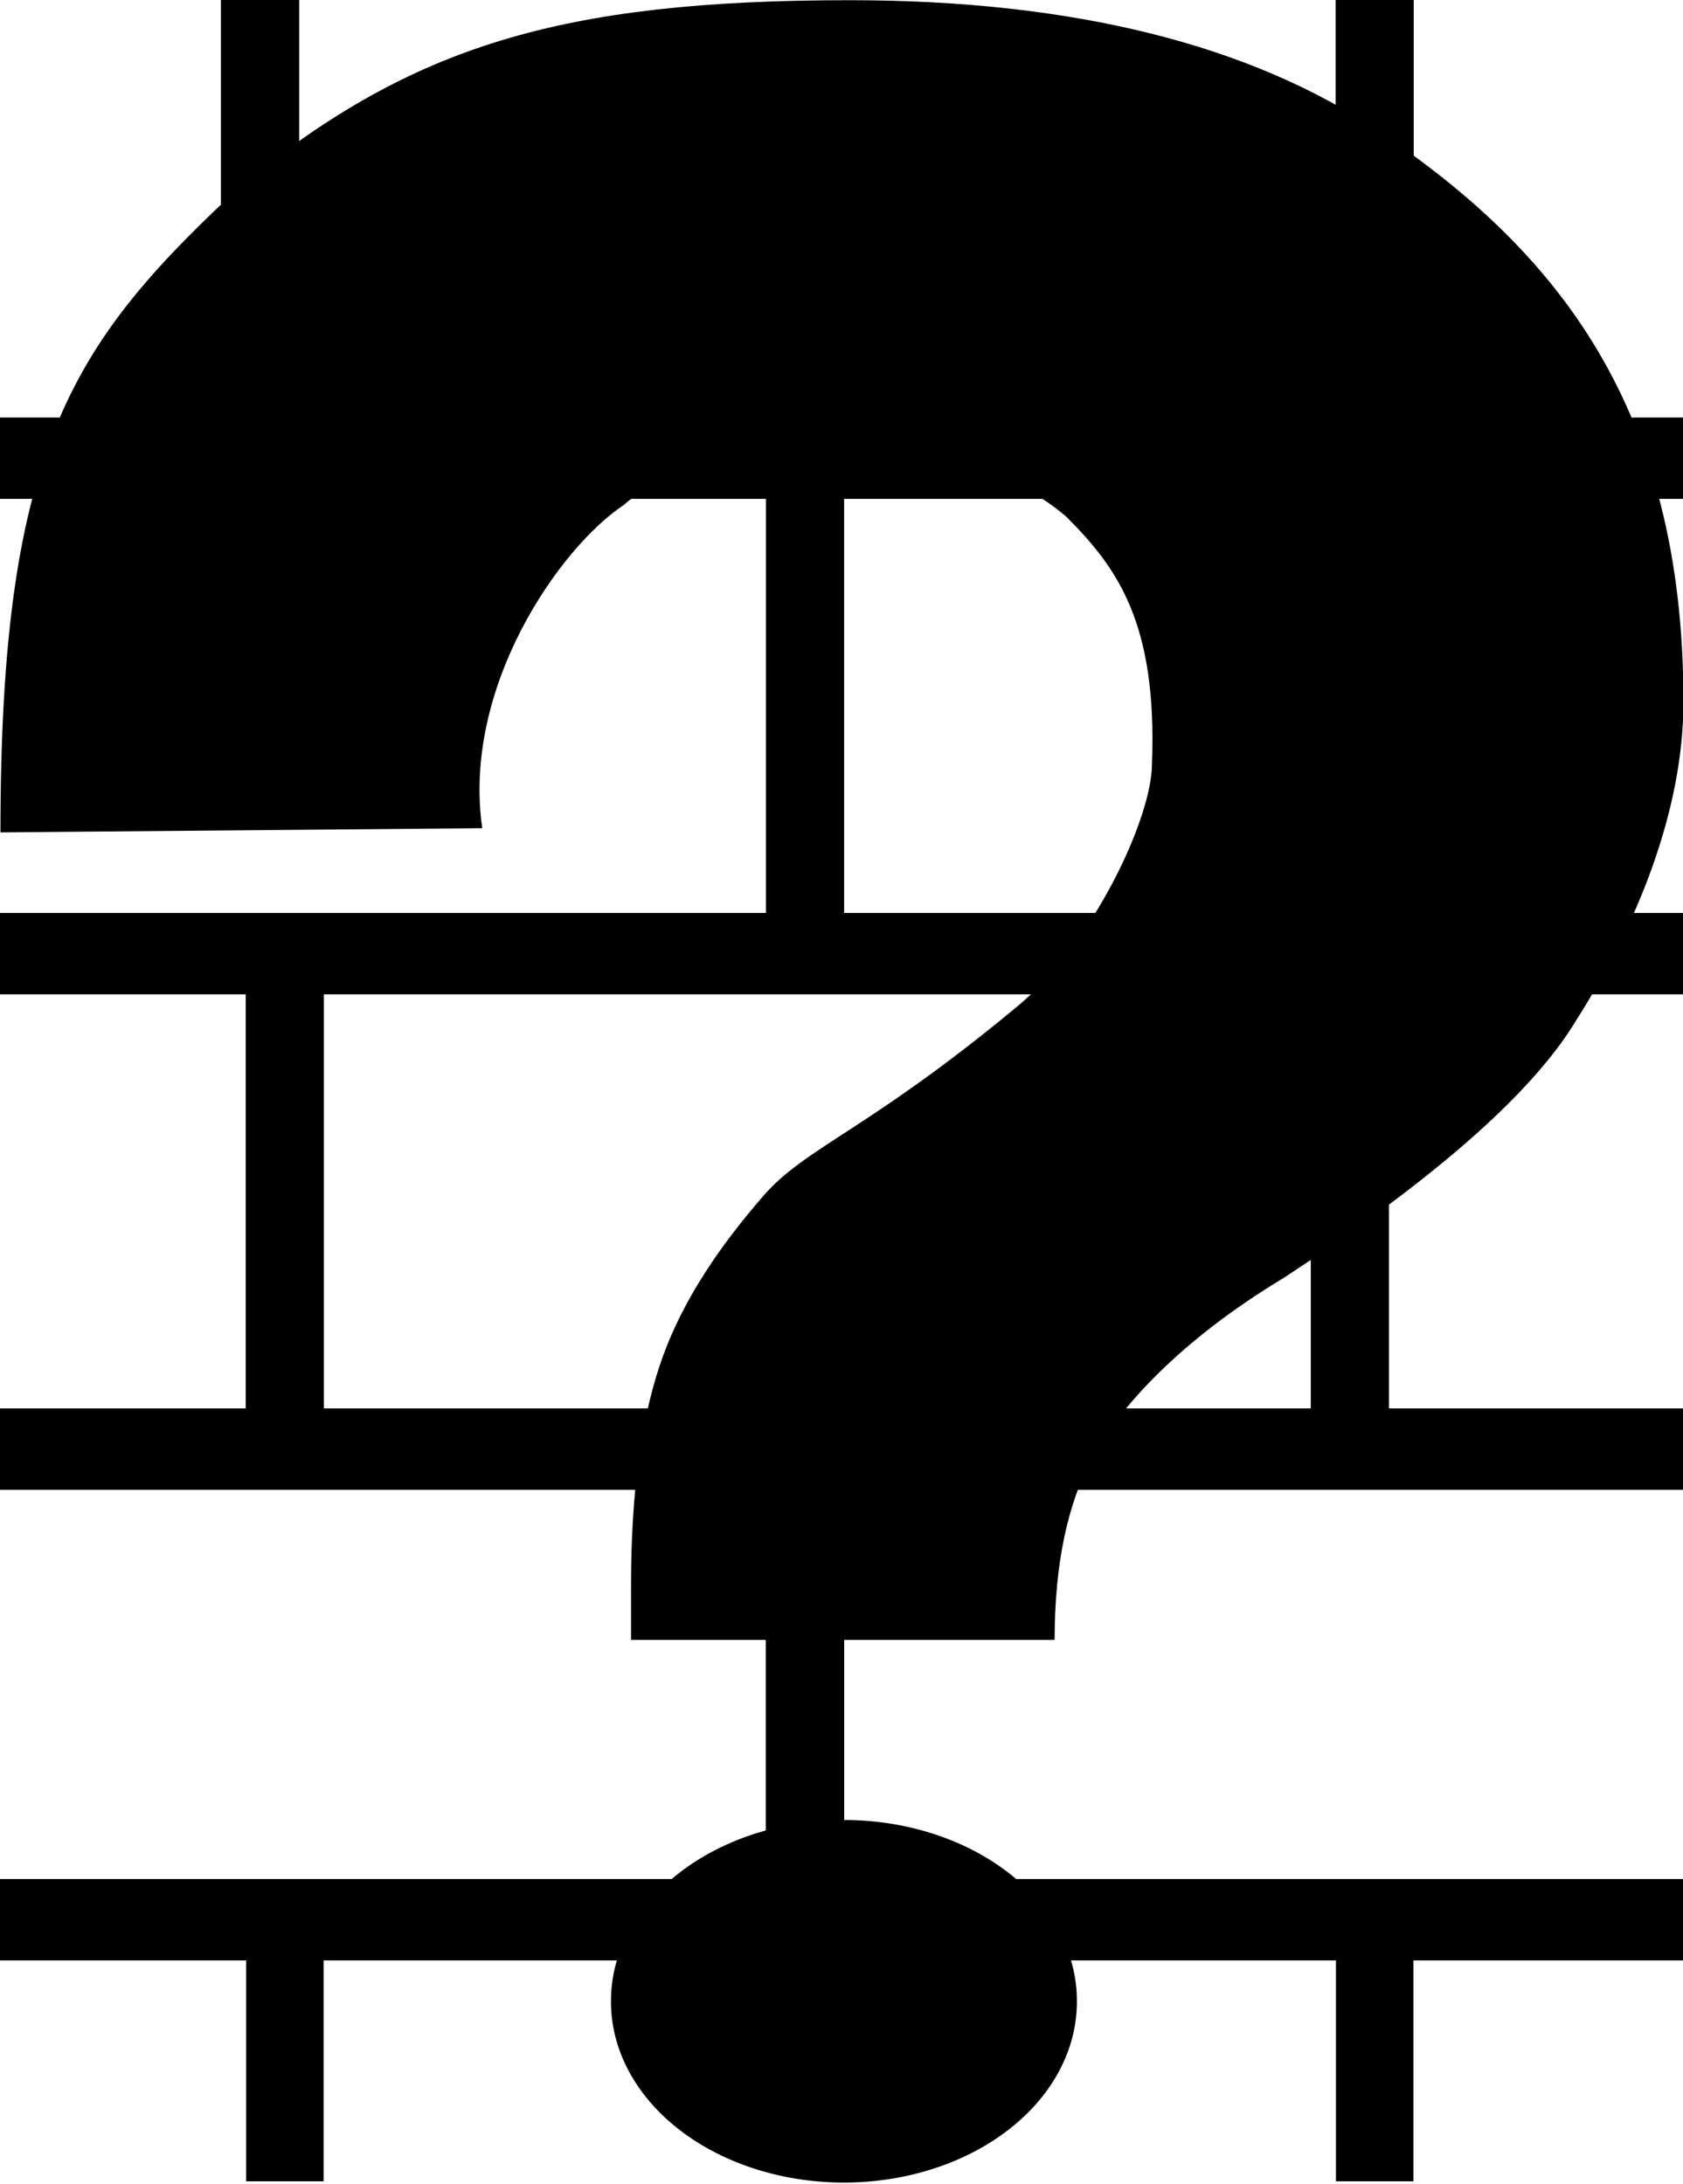 <?xml version="1.0" encoding="UTF-8" standalone="no"?>
<!-- Created with Inkscape (http://www.inkscape.org/) -->

<svg
   version="1.0"
   width="679.478"
   height="881.672"
   id="svg11382"
   sodipodi:docname="random-walls-mode-icon.svg"
   inkscape:export-filename="C:\Users\szucs\Desktop\Github\Projects\Tanks\assets\random-walls-mode-icon.png"
   inkscape:export-xdpi="396.642"
   inkscape:export-ydpi="396.642"
   inkscape:version="1.1.1 (3bf5ae0d25, 2021-09-20)"
   xmlns:inkscape="http://www.inkscape.org/namespaces/inkscape"
   xmlns:sodipodi="http://sodipodi.sourceforge.net/DTD/sodipodi-0.dtd"
   xmlns="http://www.w3.org/2000/svg"
   xmlns:svg="http://www.w3.org/2000/svg">
  <sodipodi:namedview
     id="namedview8"
     pagecolor="#505050"
     bordercolor="#ffffff"
     borderopacity="1"
     inkscape:pageshadow="0"
     inkscape:pageopacity="0"
     inkscape:pagecheckerboard="1"
     showgrid="true"
     inkscape:zoom="0.6993494"
     inkscape:cx="140.84519"
     inkscape:cy="406.80667"
     inkscape:window-width="1858"
     inkscape:window-height="1057"
     inkscape:window-x="54"
     inkscape:window-y="-7"
     inkscape:window-maximized="1"
     inkscape:current-layer="layer3">
    <inkscape:grid
       type="xygrid"
       id="grid184" />
  </sodipodi:namedview>
  <defs
     id="defs11384" />
  <g
     inkscape:groupmode="layer"
     id="layer3"
     inkscape:label="Layer 2"
     style="opacity:1">
    <rect
       style="fill:#000000;stroke:#000000;stroke-width:1.491"
       id="rect434"
       width="200"
       height="30"
       x="-200"
       y="90"
       transform="rotate(-90)" />
    <rect
       style="fill:#000000;stroke:#000000;stroke-width:2.759"
       id="rect1285"
       width="685"
       height="30"
       x="-5"
       y="170" />
    <rect
       style="fill:#000000;stroke:#000000;stroke-width:1.491"
       id="rect1287"
       width="200"
       height="30"
       x="-200"
       y="540"
       transform="rotate(-90)" />
    <rect
       style="fill:#000000;stroke:#000000;stroke-width:2.759"
       id="rect1289"
       width="685"
       height="30"
       x="0"
       y="370" />
    <rect
       style="fill:#000000;stroke:#000000;stroke-width:1.491"
       id="rect1291"
       width="200"
       height="30"
       x="-380"
       y="310"
       transform="rotate(-90)" />
    <rect
       style="fill:#000000;stroke:#000000;stroke-width:1.491"
       id="rect1293"
       width="200"
       height="30"
       x="-580"
       y="100"
       transform="rotate(-90)" />
    <rect
       style="fill:#000000;stroke:#000000;stroke-width:1.491"
       id="rect1295"
       width="200"
       height="30"
       x="-580"
       y="530"
       transform="rotate(-90)" />
    <rect
       style="fill:#000000;stroke:#000000;stroke-width:2.759"
       id="rect1297"
       width="685"
       height="30"
       x="0"
       y="570" />
    <rect
       style="fill:#000000;stroke:#000000;stroke-width:1.491"
       id="rect1299"
       width="200"
       height="30"
       x="-780"
       y="310"
       transform="rotate(-90)" />
    <rect
       style="fill:#000000;stroke:#000000;stroke-width:1.491"
       id="rect1301"
       width="200"
       height="30"
       x="-780"
       y="310"
       transform="rotate(-90)" />
    <rect
       style="fill:#000000;stroke:#000000;stroke-width:2.759"
       id="rect1303"
       width="685"
       height="30"
       x="0"
       y="760" />
    <rect
       style="fill:#000000;stroke:#000000;stroke-width:1.155"
       id="rect1307"
       width="120"
       height="30"
       x="-880"
       y="540"
       transform="rotate(-90)" />
    <rect
       style="fill:#000000;stroke:#000000;stroke-width:1.155"
       id="rect1305"
       width="120"
       height="30"
       x="-880"
       y="100"
       transform="rotate(-90)" />
    <rect
       style="fill:#000000;stroke:#000000;stroke-width:1.491"
       id="rect19255"
       width="200"
       height="30"
       x="-200"
       y="90"
       transform="rotate(-90)" />
    <rect
       style="fill:#000000;stroke:#000000;stroke-width:2.759"
       id="rect19257"
       width="685"
       height="30"
       x="-5"
       y="170" />
    <rect
       style="fill:#000000;stroke:#000000;stroke-width:1.491"
       id="rect19259"
       width="200"
       height="30"
       x="-200"
       y="540"
       transform="rotate(-90)" />
    <rect
       style="fill:#000000;stroke:#000000;stroke-width:2.759"
       id="rect19261"
       width="685"
       height="30"
       x="0"
       y="370" />
    <rect
       style="fill:#000000;stroke:#000000;stroke-width:1.491"
       id="rect19263"
       width="200"
       height="30"
       x="-380"
       y="310"
       transform="rotate(-90)" />
    <rect
       style="fill:#000000;stroke:#000000;stroke-width:1.491"
       id="rect19265"
       width="200"
       height="30"
       x="-580"
       y="100"
       transform="rotate(-90)" />
    <rect
       style="fill:#000000;stroke:#000000;stroke-width:1.491"
       id="rect19267"
       width="200"
       height="30"
       x="-580"
       y="530"
       transform="rotate(-90)" />
    <rect
       style="fill:#000000;stroke:#000000;stroke-width:2.759"
       id="rect19269"
       width="685"
       height="30"
       x="0"
       y="570" />
    <rect
       style="fill:#000000;stroke:#000000;stroke-width:1.491"
       id="rect19271"
       width="200"
       height="30"
       x="-780"
       y="310"
       transform="rotate(-90)" />
    <rect
       style="fill:#000000;stroke:#000000;stroke-width:1.491"
       id="rect19273"
       width="200"
       height="30"
       x="-780"
       y="310"
       transform="rotate(-90)" />
    <rect
       style="fill:#000000;stroke:#000000;stroke-width:2.759"
       id="rect19275"
       width="685"
       height="30"
       x="0"
       y="760" />
    <rect
       style="fill:#000000;stroke:#000000;stroke-width:1.155"
       id="rect19277"
       width="120"
       height="30"
       x="-880"
       y="540"
       transform="rotate(-90)" />
    <rect
       style="fill:#000000;stroke:#000000;stroke-width:1.155"
       id="rect19279"
       width="120"
       height="30"
       x="-880"
       y="100"
       transform="rotate(-90)" />
  </g>
  <g
     inkscape:groupmode="layer"
     id="layer2"
     inkscape:label="Layer 1"
     style="display:inline;opacity:1">
    <g
       transform="matrix(1,0,0,0.999,-48.723,-55.487)"
       id="layer1">
      <g
         id="g11476">
        <path
           d="M 474.509,718.228 H 303.495 v -22.301 c -2.4e-4,-37.951 4.304,-68.762 12.911,-92.433 8.607,-23.67 23.634,-45.287 40.653,-64.85 17.019,-19.562 41.987,-26.333 101.458,-75.631 31.691,-25.822 55.281,-77.152 55.282,-98.672 2.212,-56.922 -13.94,-79.342 -34.563,-99.965 -22.674,-19.677 -60.67,-30.07 -90.999,-30.07 -27.779,6.9e-4 -68.467,8.089 -87.767,25.37 -25.938,17.283 -65.237,73.706 -57.047,130.546 l -194.517,1.702 c 0,-157.214 29.394,-198.695 99.004,-263.03 67.397,-54.377 126.531,-73.268 243.848,-73.268 89.718,0 161.897,17.803 214.326,53.406 71.207,48.125 122.301,111.184 122.301,230.113 -6.9e-4,44.321 -19.153,90.786 -43.073,128.333 -18.389,30.909 -60.375,66.452 -118.212,104.416 -42.836,25.769 -66.672,53.119 -77.04,72.095 -10.369,18.976 -15.553,43.723 -15.552,74.24 z"
           style="font-style:normal;font-weight:normal;font-size:1201.92px;font-family:'Bitstream Vera Sans';text-align:center;text-anchor:middle;fill:#000000;fill-opacity:1;stroke:none;stroke-width:1px;stroke-linecap:butt;stroke-linejoin:miter;stroke-opacity:1"
           id="path11472" />
        <path
           d="m 482.383,869.809 a 94.043,73.021 0 1 1 -188.085,0 94.043,73.021 0 1 1 188.085,0 z"
           transform="translate(1.106,-5.532)"
           style="fill:#000000;fill-opacity:1;stroke:none;stroke-width:3;stroke-linecap:square;stroke-linejoin:miter;stroke-miterlimit:4;stroke-dasharray:none;stroke-dashoffset:0;stroke-opacity:1"
           id="path11474" />
      </g>
    </g>
  </g>
</svg>
